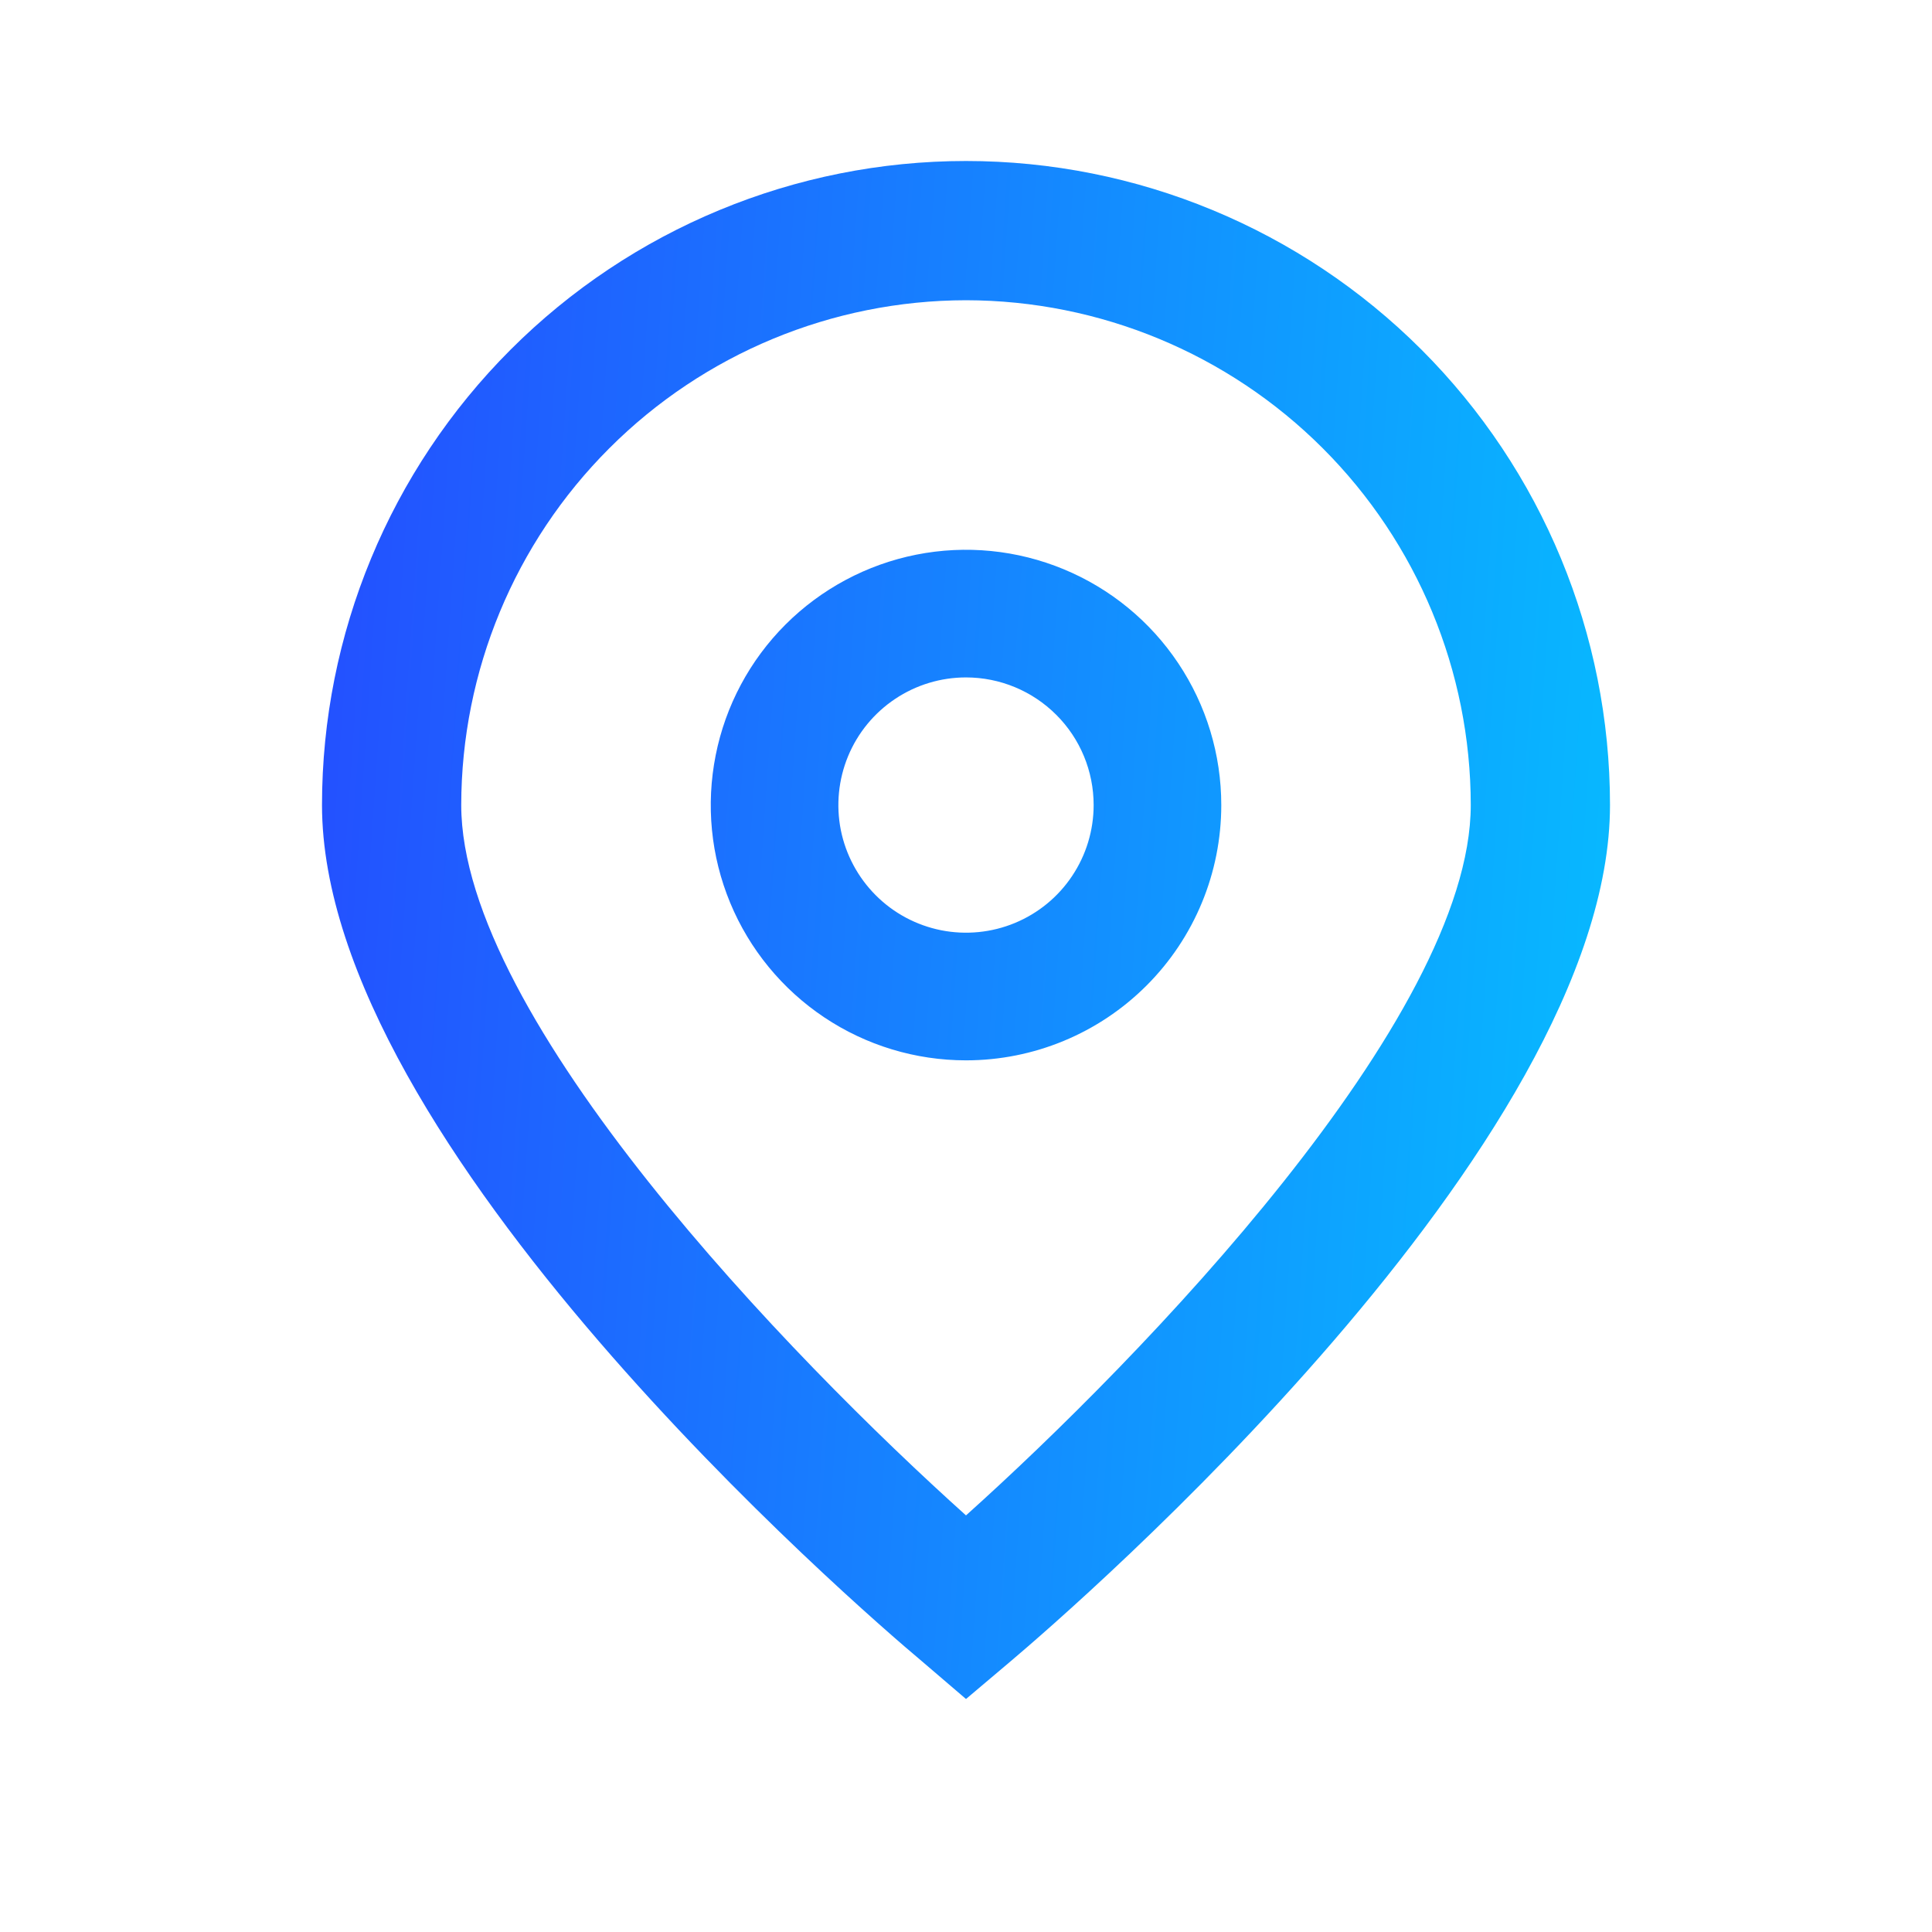 <svg width="30" height="30" viewBox="0 0 30 30" fill="none" xmlns="http://www.w3.org/2000/svg">
<path d="M15 26.382L14.306 25.788C13.35 24.987 5 17.775 5 12.5C5 9.848 6.054 7.304 7.929 5.429C9.804 3.554 12.348 2.5 15 2.5C17.652 2.5 20.196 3.554 22.072 5.429C23.947 7.304 25 9.848 25 12.5C25 17.775 16.65 24.987 15.698 25.792L15 26.382ZM15 4.662C12.922 4.665 10.93 5.491 9.461 6.961C7.991 8.43 7.165 10.422 7.162 12.5C7.162 15.814 12.3 21.108 15 23.531C17.701 21.107 22.838 15.81 22.838 12.5C22.836 10.422 22.009 8.43 20.54 6.961C19.07 5.491 17.078 4.665 15 4.662Z" fill="url(#paint0_linear_314_4142)"/>
<path d="M15 16.465C14.216 16.465 13.45 16.233 12.798 15.797C12.146 15.361 11.638 14.742 11.338 14.018C11.038 13.294 10.96 12.497 11.113 11.728C11.265 10.959 11.643 10.252 12.197 9.698C12.752 9.144 13.458 8.766 14.227 8.613C14.996 8.46 15.793 8.539 16.517 8.839C17.242 9.139 17.861 9.647 18.296 10.299C18.732 10.951 18.964 11.717 18.964 12.501C18.964 13.552 18.547 14.561 17.803 15.304C17.06 16.047 16.052 16.465 15 16.465ZM15 10.519C14.608 10.519 14.225 10.635 13.899 10.853C13.573 11.071 13.319 11.38 13.169 11.742C13.019 12.105 12.98 12.503 13.056 12.888C13.133 13.272 13.322 13.625 13.599 13.902C13.876 14.18 14.229 14.368 14.614 14.445C14.998 14.521 15.397 14.482 15.759 14.332C16.121 14.182 16.431 13.928 16.648 13.602C16.866 13.276 16.982 12.893 16.982 12.501C16.982 11.975 16.774 11.471 16.402 11.1C16.03 10.728 15.526 10.519 15 10.519Z" fill="url(#paint1_linear_314_4142)"/>
<defs>
<linearGradient id="paint0_linear_314_4142" x1="-1.072" y1="-2.807" x2="31.499" y2="-0.564" gradientUnits="userSpaceOnUse">
<stop stop-color="#2D2DFF"/>
<stop offset="1" stop-color="#00D4FF"/>
<stop offset="1" stop-color="#00D4FF"/>
</linearGradient>
<linearGradient id="paint1_linear_314_4142" x1="-1.072" y1="-2.807" x2="31.499" y2="-0.564" gradientUnits="userSpaceOnUse">
<stop stop-color="#2D2DFF"/>
<stop offset="1" stop-color="#00D4FF"/>
<stop offset="1" stop-color="#00D4FF"/>
</linearGradient>
</defs>
</svg>
